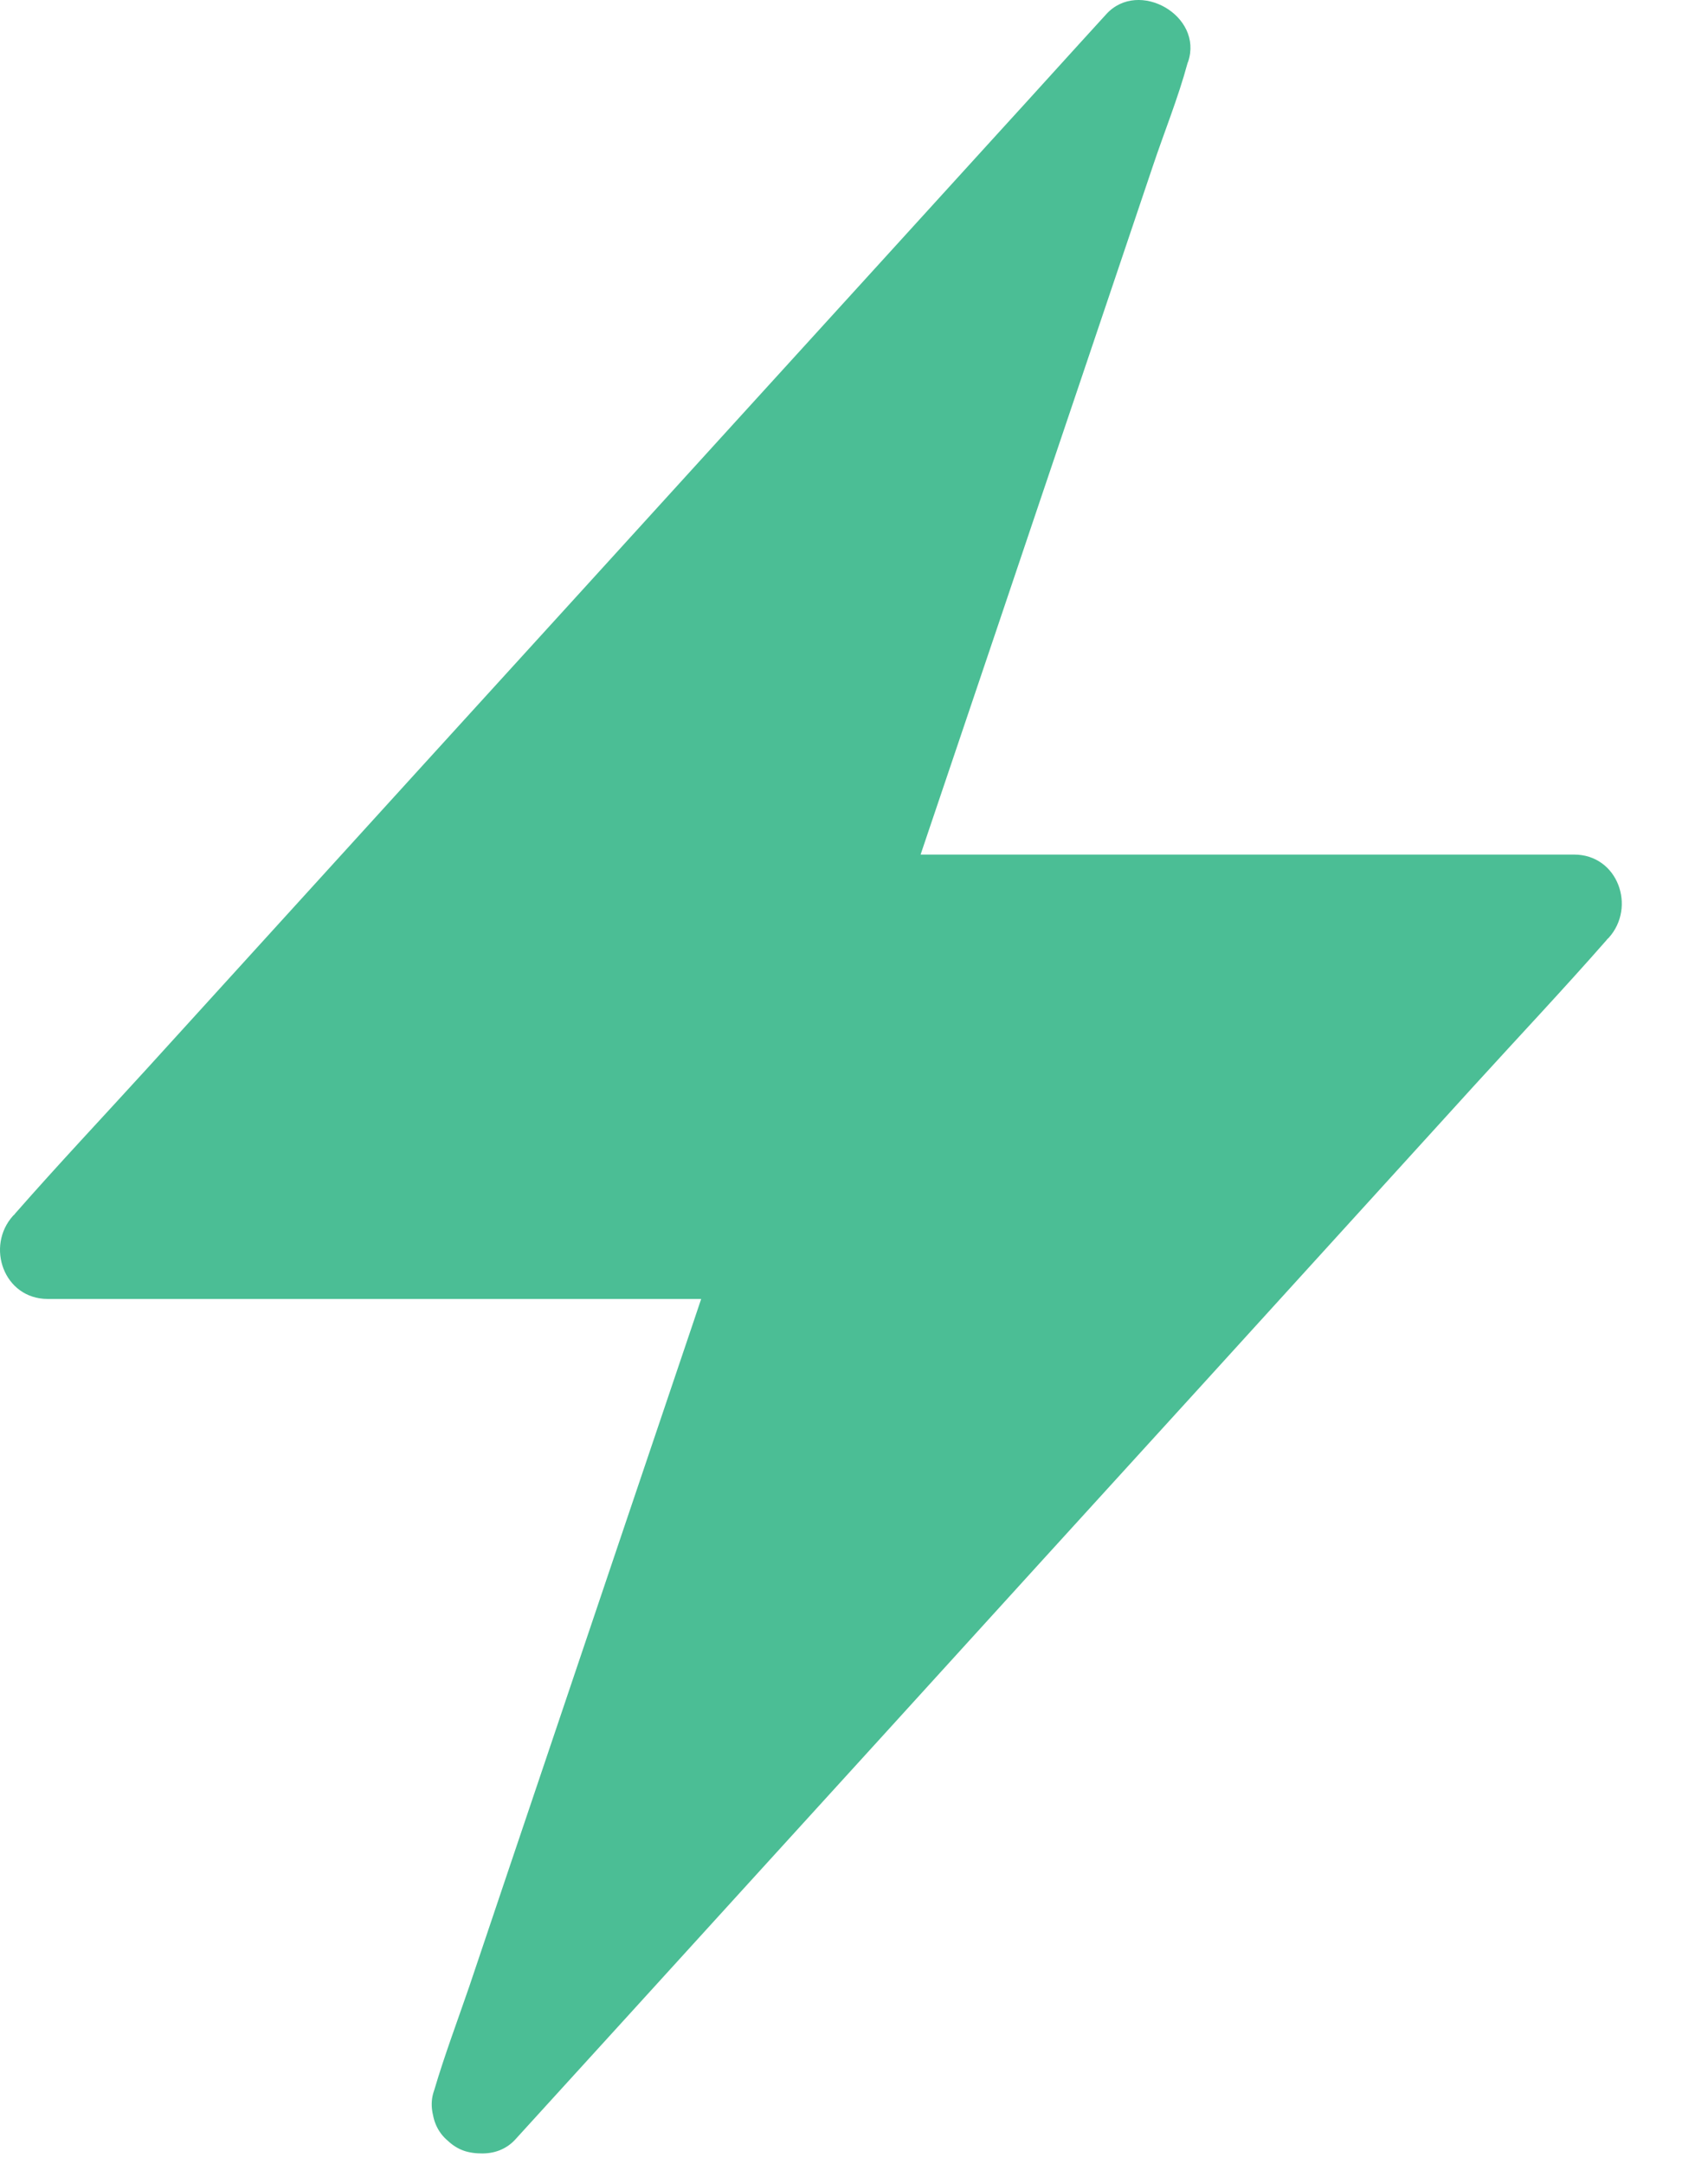 <svg width="15" height="19" viewBox="0 0 15 19" fill="none" xmlns="http://www.w3.org/2000/svg">
<path d="M4.222 18.473L6.751 10.97H0.415L10.015 0.418L7.486 7.921H13.822L4.222 18.473Z" fill="#4BBE95"/>
<path d="M4.636 18.597C4.72 18.348 4.803 18.101 4.887 17.852C5.089 17.255 5.289 16.66 5.491 16.063C5.735 15.338 5.98 14.614 6.225 13.888C6.435 13.263 6.646 12.64 6.856 12.016C6.959 11.713 7.073 11.412 7.163 11.105C7.165 11.101 7.165 11.097 7.168 11.092C7.258 10.824 7.019 10.549 6.753 10.549C6.038 10.549 5.323 10.549 4.608 10.549C3.47 10.549 2.332 10.549 1.194 10.549C0.934 10.549 0.674 10.549 0.416 10.549C0.517 10.794 0.618 11.039 0.719 11.281C1.039 10.931 1.357 10.579 1.677 10.229C2.443 9.387 3.21 8.543 3.977 7.702C4.898 6.688 5.821 5.675 6.742 4.663C7.543 3.783 8.342 2.905 9.143 2.024C9.53 1.601 9.933 1.187 10.303 0.749C10.307 0.742 10.313 0.736 10.32 0.732C10.082 0.592 9.841 0.452 9.603 0.313C9.519 0.562 9.435 0.809 9.351 1.058C9.15 1.655 8.95 2.25 8.748 2.847C8.503 3.572 8.258 4.296 8.014 5.022C7.803 5.647 7.593 6.269 7.382 6.894C7.279 7.197 7.165 7.498 7.075 7.805C7.073 7.809 7.073 7.813 7.071 7.818C6.981 8.086 7.219 8.361 7.485 8.361C8.2 8.361 8.915 8.361 9.631 8.361C10.769 8.361 11.907 8.361 13.045 8.361C13.305 8.361 13.564 8.361 13.822 8.361C13.721 8.116 13.62 7.871 13.519 7.629C13.199 7.979 12.882 8.331 12.562 8.681C11.795 9.523 11.028 10.367 10.262 11.208C9.341 12.222 8.417 13.235 7.496 14.247C6.695 15.127 5.896 16.005 5.095 16.886C4.709 17.311 4.316 17.73 3.936 18.161C3.929 18.168 3.925 18.174 3.919 18.178C3.768 18.344 3.743 18.623 3.919 18.786C4.084 18.936 4.365 18.964 4.526 18.786C4.846 18.436 5.164 18.084 5.484 17.734C6.251 16.892 7.017 16.048 7.784 15.207C8.705 14.193 9.628 13.18 10.55 12.168C11.351 11.288 12.149 10.409 12.95 9.529C13.337 9.104 13.732 8.685 14.11 8.254C14.114 8.247 14.121 8.241 14.127 8.236C14.372 7.966 14.209 7.504 13.824 7.504C13.109 7.504 12.394 7.504 11.679 7.504C10.541 7.504 9.403 7.504 8.265 7.504C8.005 7.504 7.745 7.504 7.488 7.504C7.625 7.685 7.765 7.867 7.902 8.047C7.986 7.798 8.069 7.551 8.153 7.302C8.355 6.705 8.555 6.111 8.757 5.514C9.001 4.788 9.246 4.064 9.491 3.338C9.701 2.714 9.912 2.091 10.122 1.466C10.223 1.163 10.346 0.863 10.429 0.555C10.431 0.551 10.431 0.547 10.434 0.543C10.571 0.139 10 -0.188 9.716 0.124C9.396 0.474 9.079 0.826 8.759 1.176C7.992 2.018 7.226 2.862 6.459 3.703C5.538 4.717 4.614 5.73 3.693 6.742C2.892 7.622 2.093 8.501 1.293 9.381C0.906 9.806 0.511 10.225 0.133 10.656C0.129 10.663 0.122 10.669 0.116 10.674C-0.129 10.944 0.034 11.406 0.419 11.406C1.134 11.406 1.849 11.406 2.564 11.406C3.702 11.406 4.84 11.406 5.978 11.406C6.238 11.406 6.498 11.406 6.755 11.406C6.618 11.225 6.478 11.043 6.341 10.863C6.257 11.112 6.173 11.359 6.09 11.608C5.888 12.205 5.688 12.799 5.486 13.396C5.241 14.122 4.997 14.846 4.752 15.572C4.541 16.197 4.331 16.819 4.121 17.444C4.017 17.747 3.904 18.047 3.813 18.355C3.811 18.359 3.811 18.363 3.809 18.367C3.738 18.58 3.891 18.846 4.11 18.896C4.344 18.951 4.559 18.825 4.636 18.597Z" fill="#4BBE95"/>
</svg>
